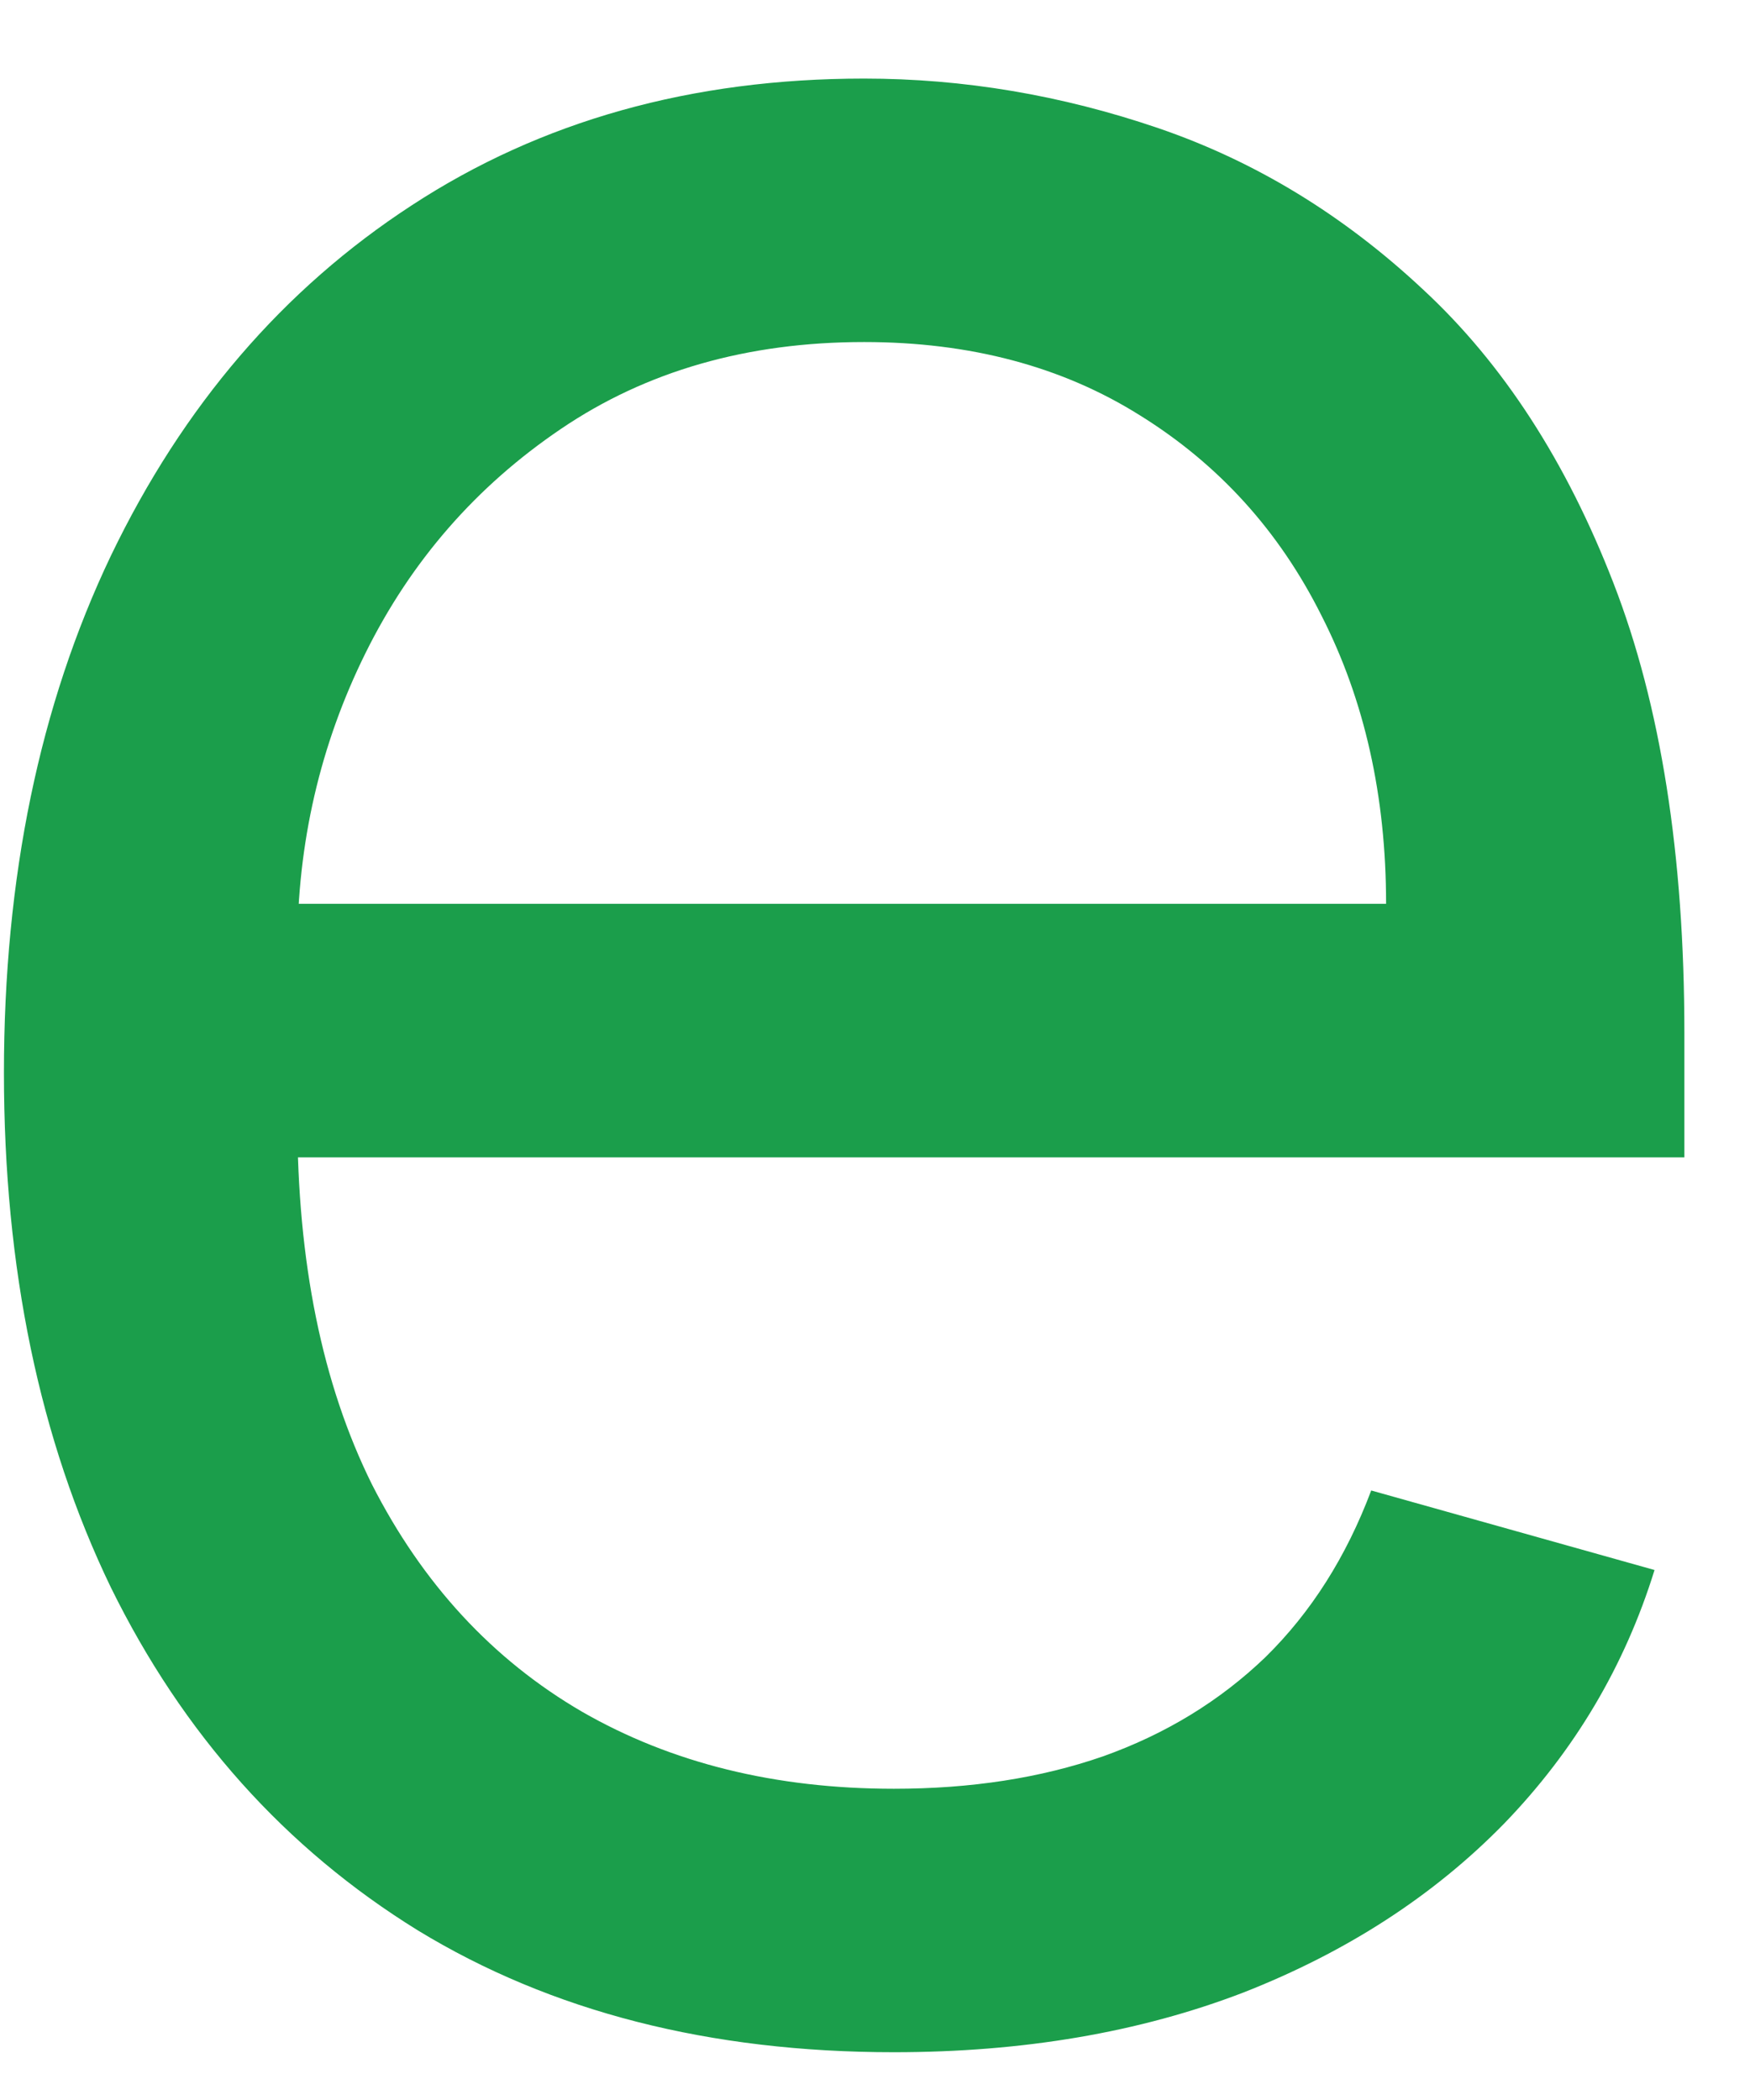 <svg width="20" height="24" viewBox="0 0 20 24" fill="none" xmlns="http://www.w3.org/2000/svg">
<path d="M10.216 23.454C8.114 23.454 6.3 22.991 4.776 22.062C3.26 21.125 2.091 19.818 1.267 18.142C0.453 16.456 0.045 14.496 0.045 12.261C0.045 10.027 0.453 8.057 1.267 6.352C2.091 4.638 3.237 3.303 4.705 2.347C6.182 1.381 7.905 0.898 9.875 0.898C11.011 0.898 12.133 1.087 13.242 1.466C14.349 1.845 15.358 2.46 16.267 3.312C17.176 4.155 17.901 5.273 18.44 6.665C18.98 8.057 19.25 9.771 19.25 11.807V13.227H2.432V10.329H15.841C15.841 9.098 15.595 8 15.102 7.034C14.619 6.068 13.928 5.306 13.028 4.747C12.138 4.188 11.087 3.909 9.875 3.909C8.54 3.909 7.384 4.241 6.409 4.903C5.443 5.557 4.7 6.409 4.179 7.46C3.658 8.511 3.398 9.638 3.398 10.841V12.773C3.398 14.421 3.682 15.817 4.25 16.963C4.828 18.099 5.628 18.966 6.651 19.562C7.673 20.15 8.862 20.443 10.216 20.443C11.097 20.443 11.892 20.32 12.602 20.074C13.322 19.818 13.942 19.439 14.463 18.938C14.984 18.426 15.386 17.792 15.671 17.034L18.909 17.943C18.568 19.042 17.995 20.008 17.19 20.841C16.385 21.665 15.391 22.309 14.207 22.773C13.024 23.227 11.693 23.454 10.216 23.454Z" fill="#1B9E4B"/>
</svg>
